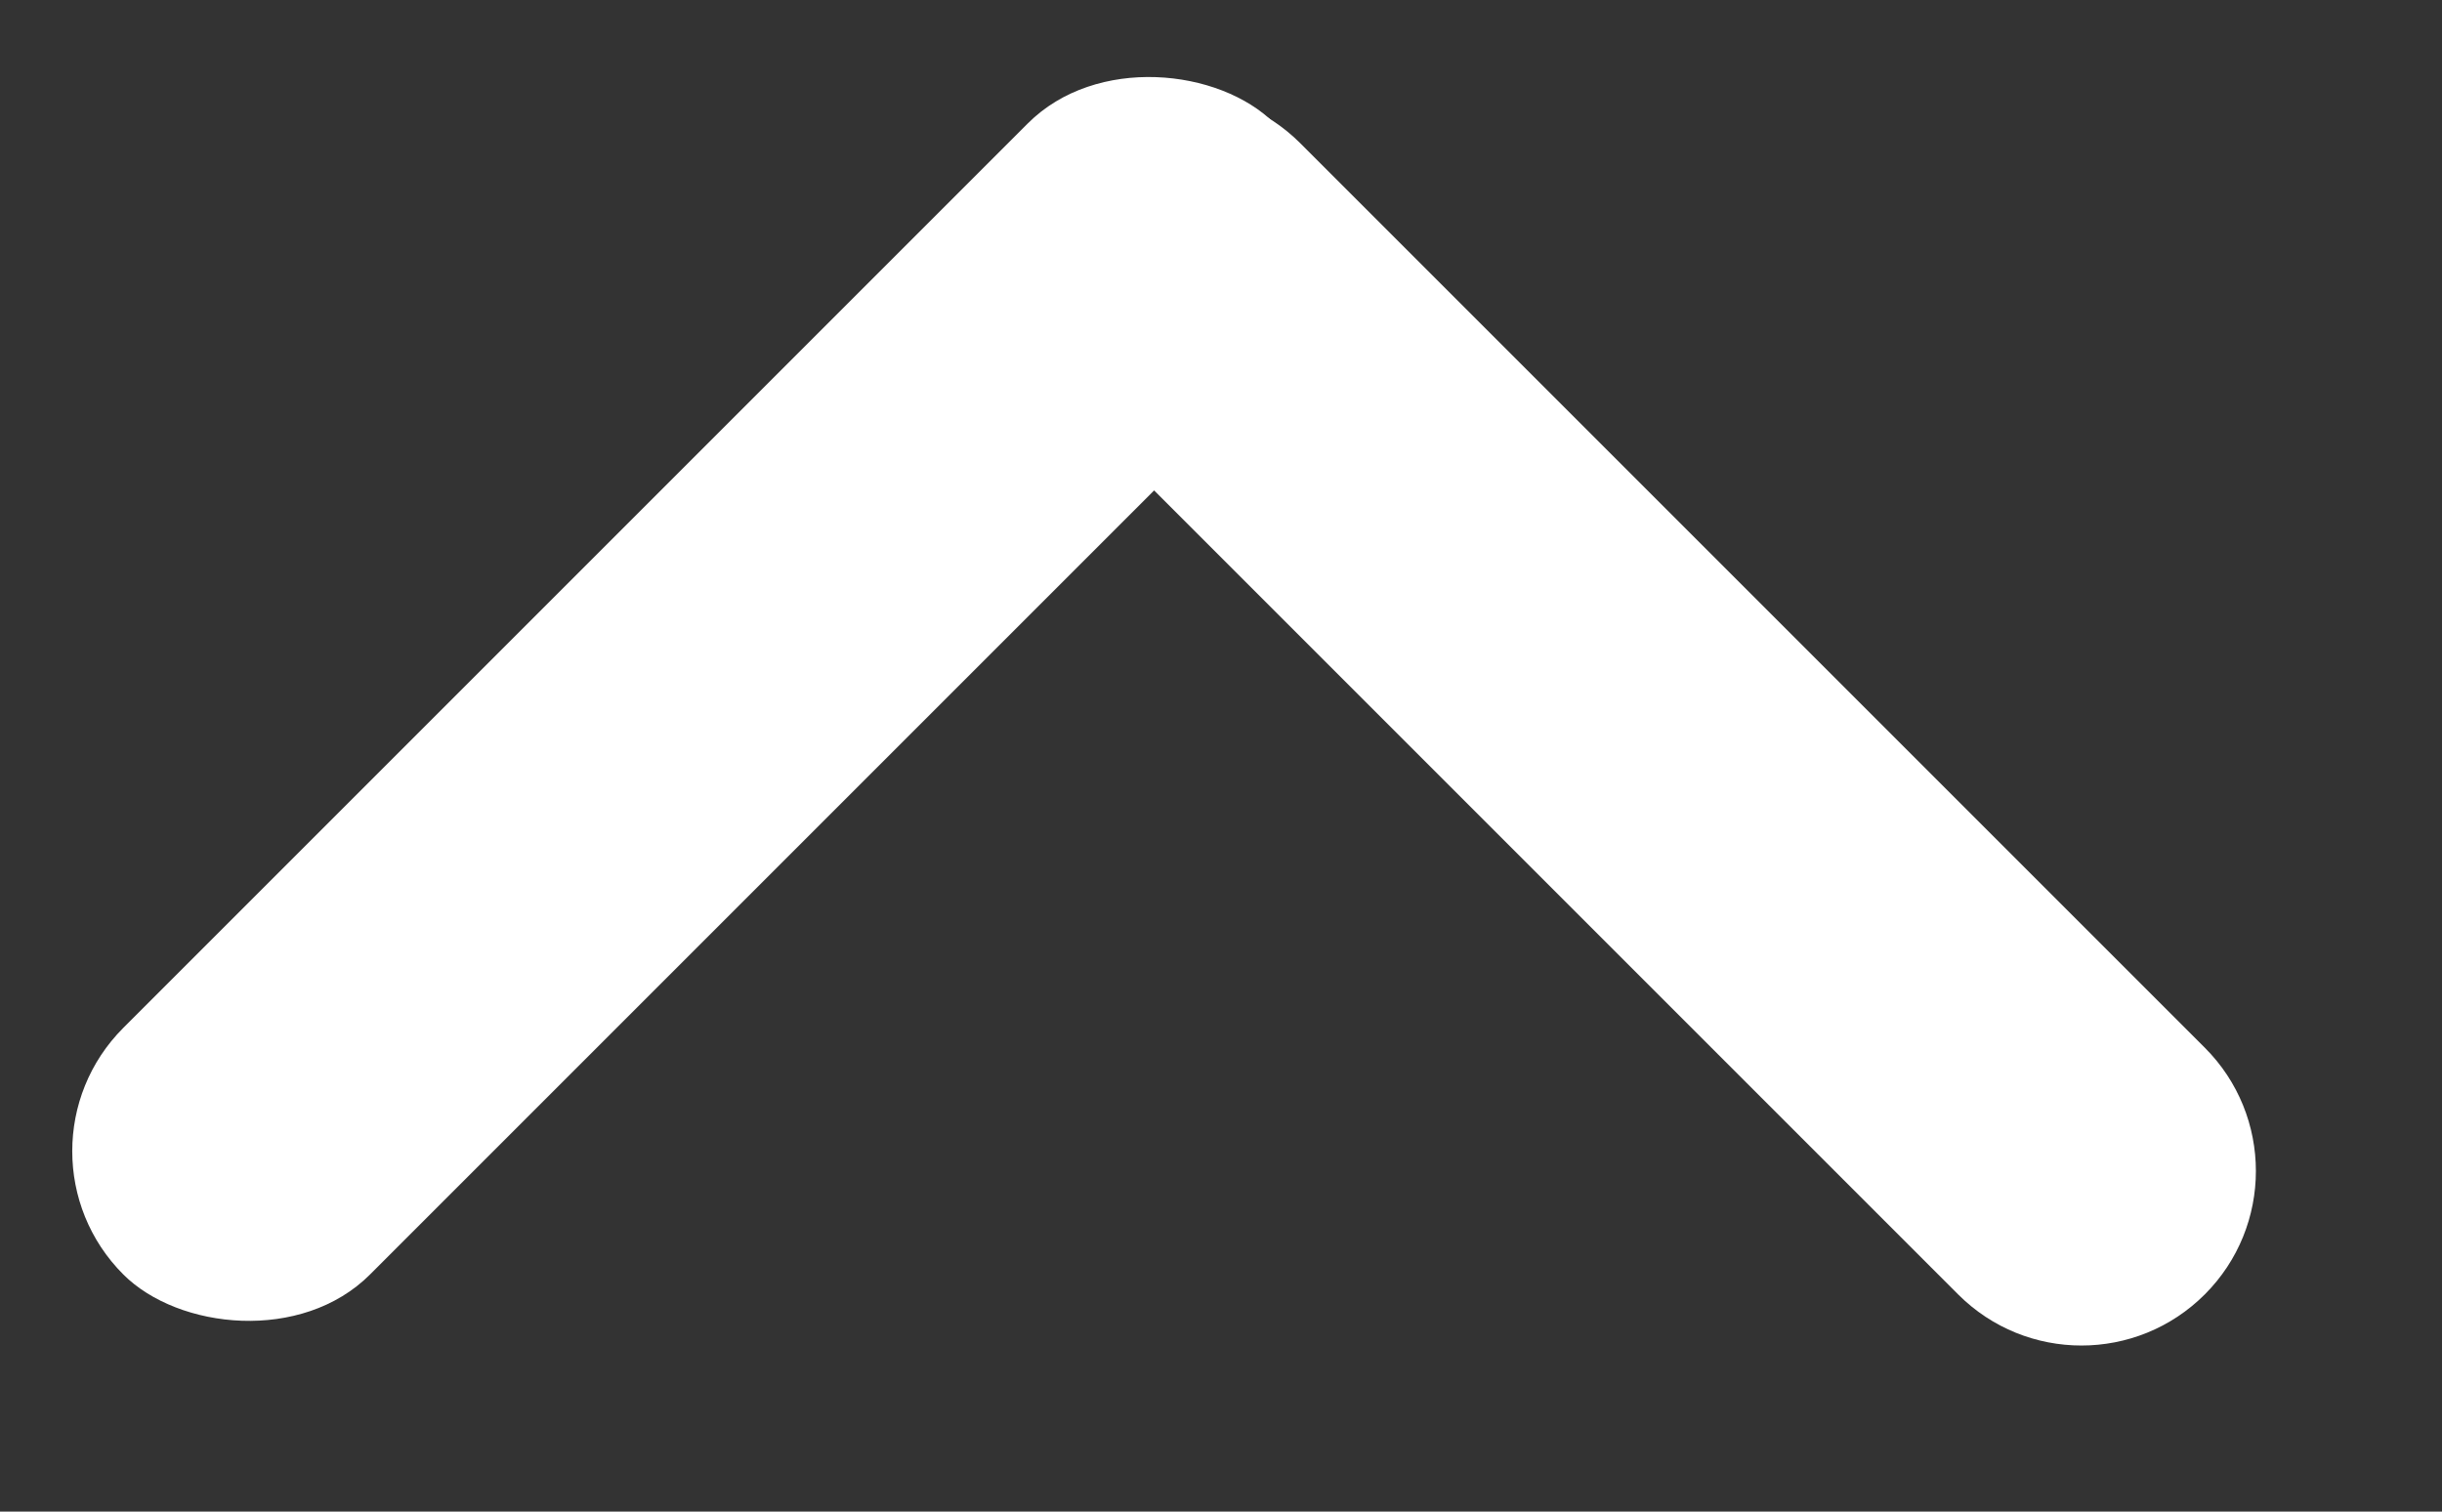 <svg width="21" height="13" viewBox="0 0 21 13" fill="white" xmlns="http://www.w3.org/2000/svg">
<rect x="0" y="0" width="21" height="13" fill="#333333" stroke="none"/>
<rect y="9.9" width="14" height="3" rx="1.5" transform="rotate(-45 0 9.9)" fill="white"/>
<path d="M9.061 1.232C9.646 0.646 10.596 0.646 11.182 1.232L18.96 9.01C19.546 9.596 19.546 10.546 18.96 11.132V11.132C18.374 11.718 17.425 11.718 16.839 11.132L9.061 3.354C8.475 2.768 8.475 1.818 9.061 1.232V1.232Z" />
</svg>
